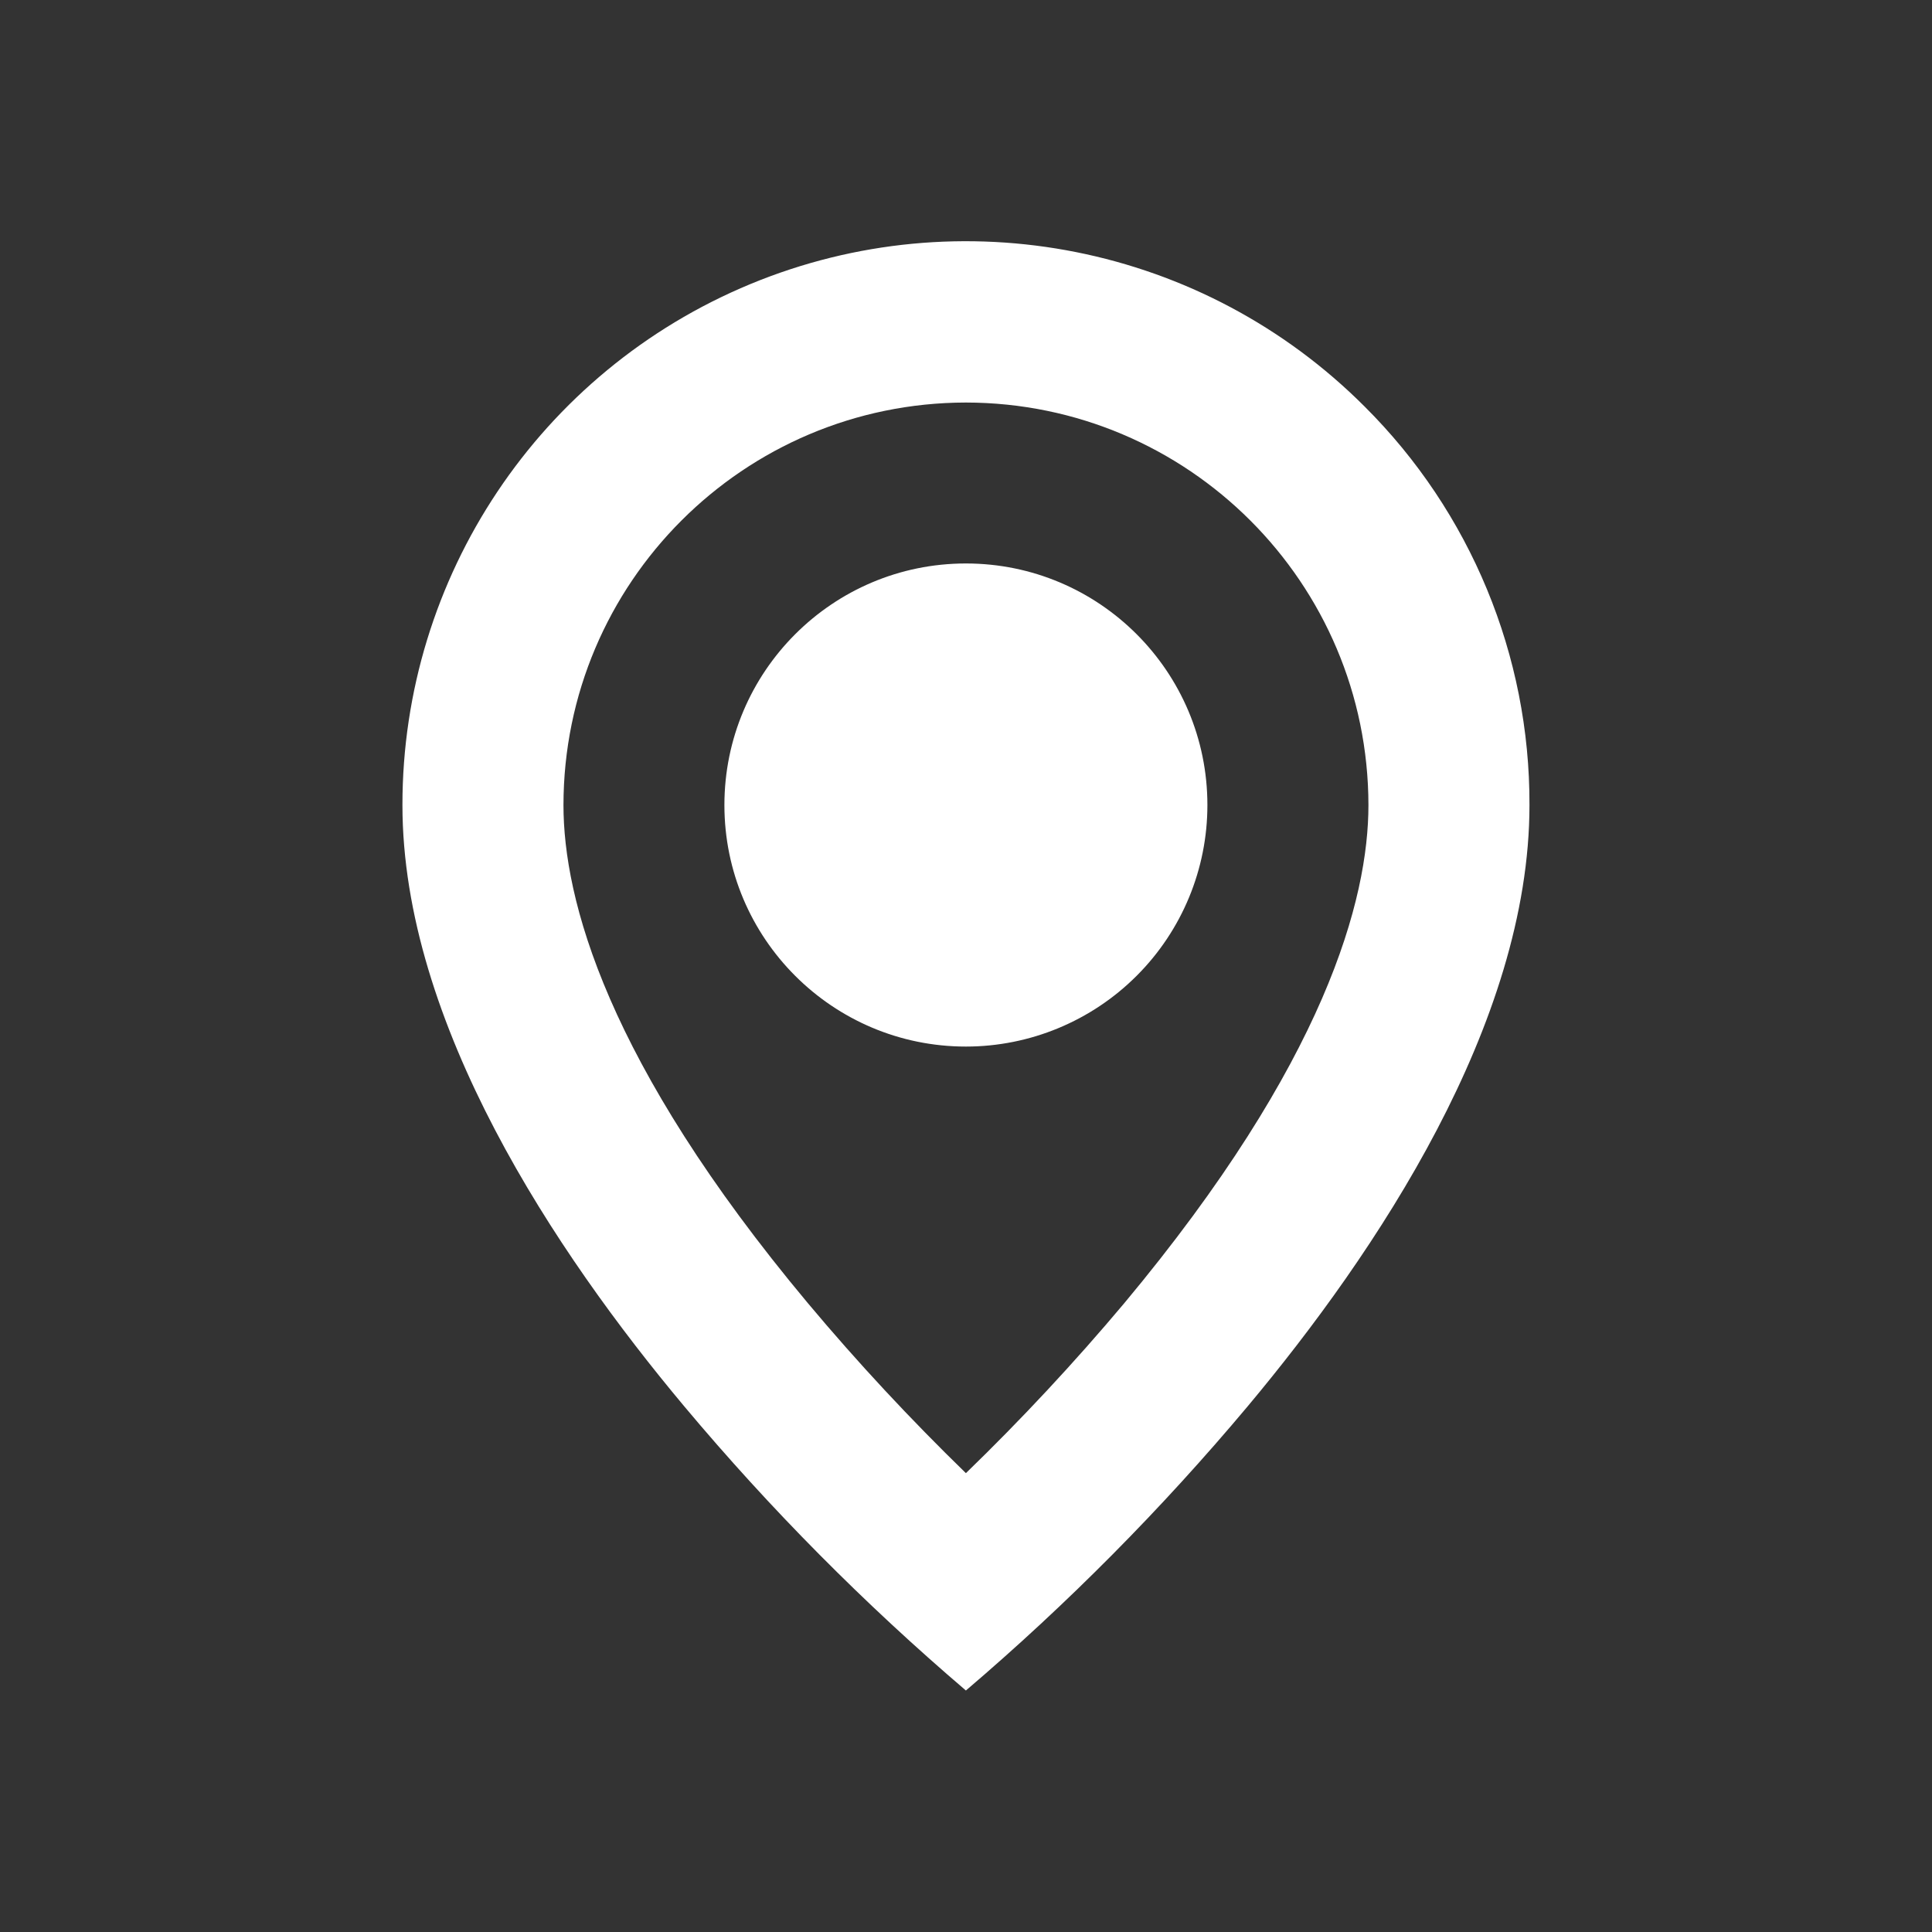 <svg width="20" height="20" viewBox="0 0 20 20" fill="none" xmlns="http://www.w3.org/2000/svg">
<rect x="0" y="0" width="20" height="20" fill="#333333" stroke="none"/>
<path d="M9.999 17.5C8.947 16.602 7.971 15.618 7.083 14.558C5.749 12.965 4.166 10.594 4.166 8.334C4.165 5.973 5.586 3.845 7.767 2.941C9.948 2.038 12.458 2.538 14.126 4.208C15.223 5.3 15.838 6.785 15.833 8.334C15.833 10.594 14.249 12.965 12.916 14.558C12.027 15.618 11.052 16.602 9.999 17.5ZM9.999 4.167C7.699 4.17 5.835 6.033 5.833 8.334C5.833 9.305 6.272 10.988 8.362 13.489C8.877 14.104 9.424 14.691 9.999 15.25C10.575 14.692 11.122 14.105 11.638 13.491C13.727 10.987 14.166 9.304 14.166 8.334C14.163 6.033 12.299 4.17 9.999 4.167ZM9.999 10.834C8.619 10.834 7.499 9.714 7.499 8.334C7.499 6.953 8.619 5.833 9.999 5.833C11.38 5.833 12.499 6.953 12.499 8.334C12.499 8.997 12.236 9.632 11.767 10.101C11.298 10.57 10.662 10.834 9.999 10.834Z" fill="white"/>
</svg>
